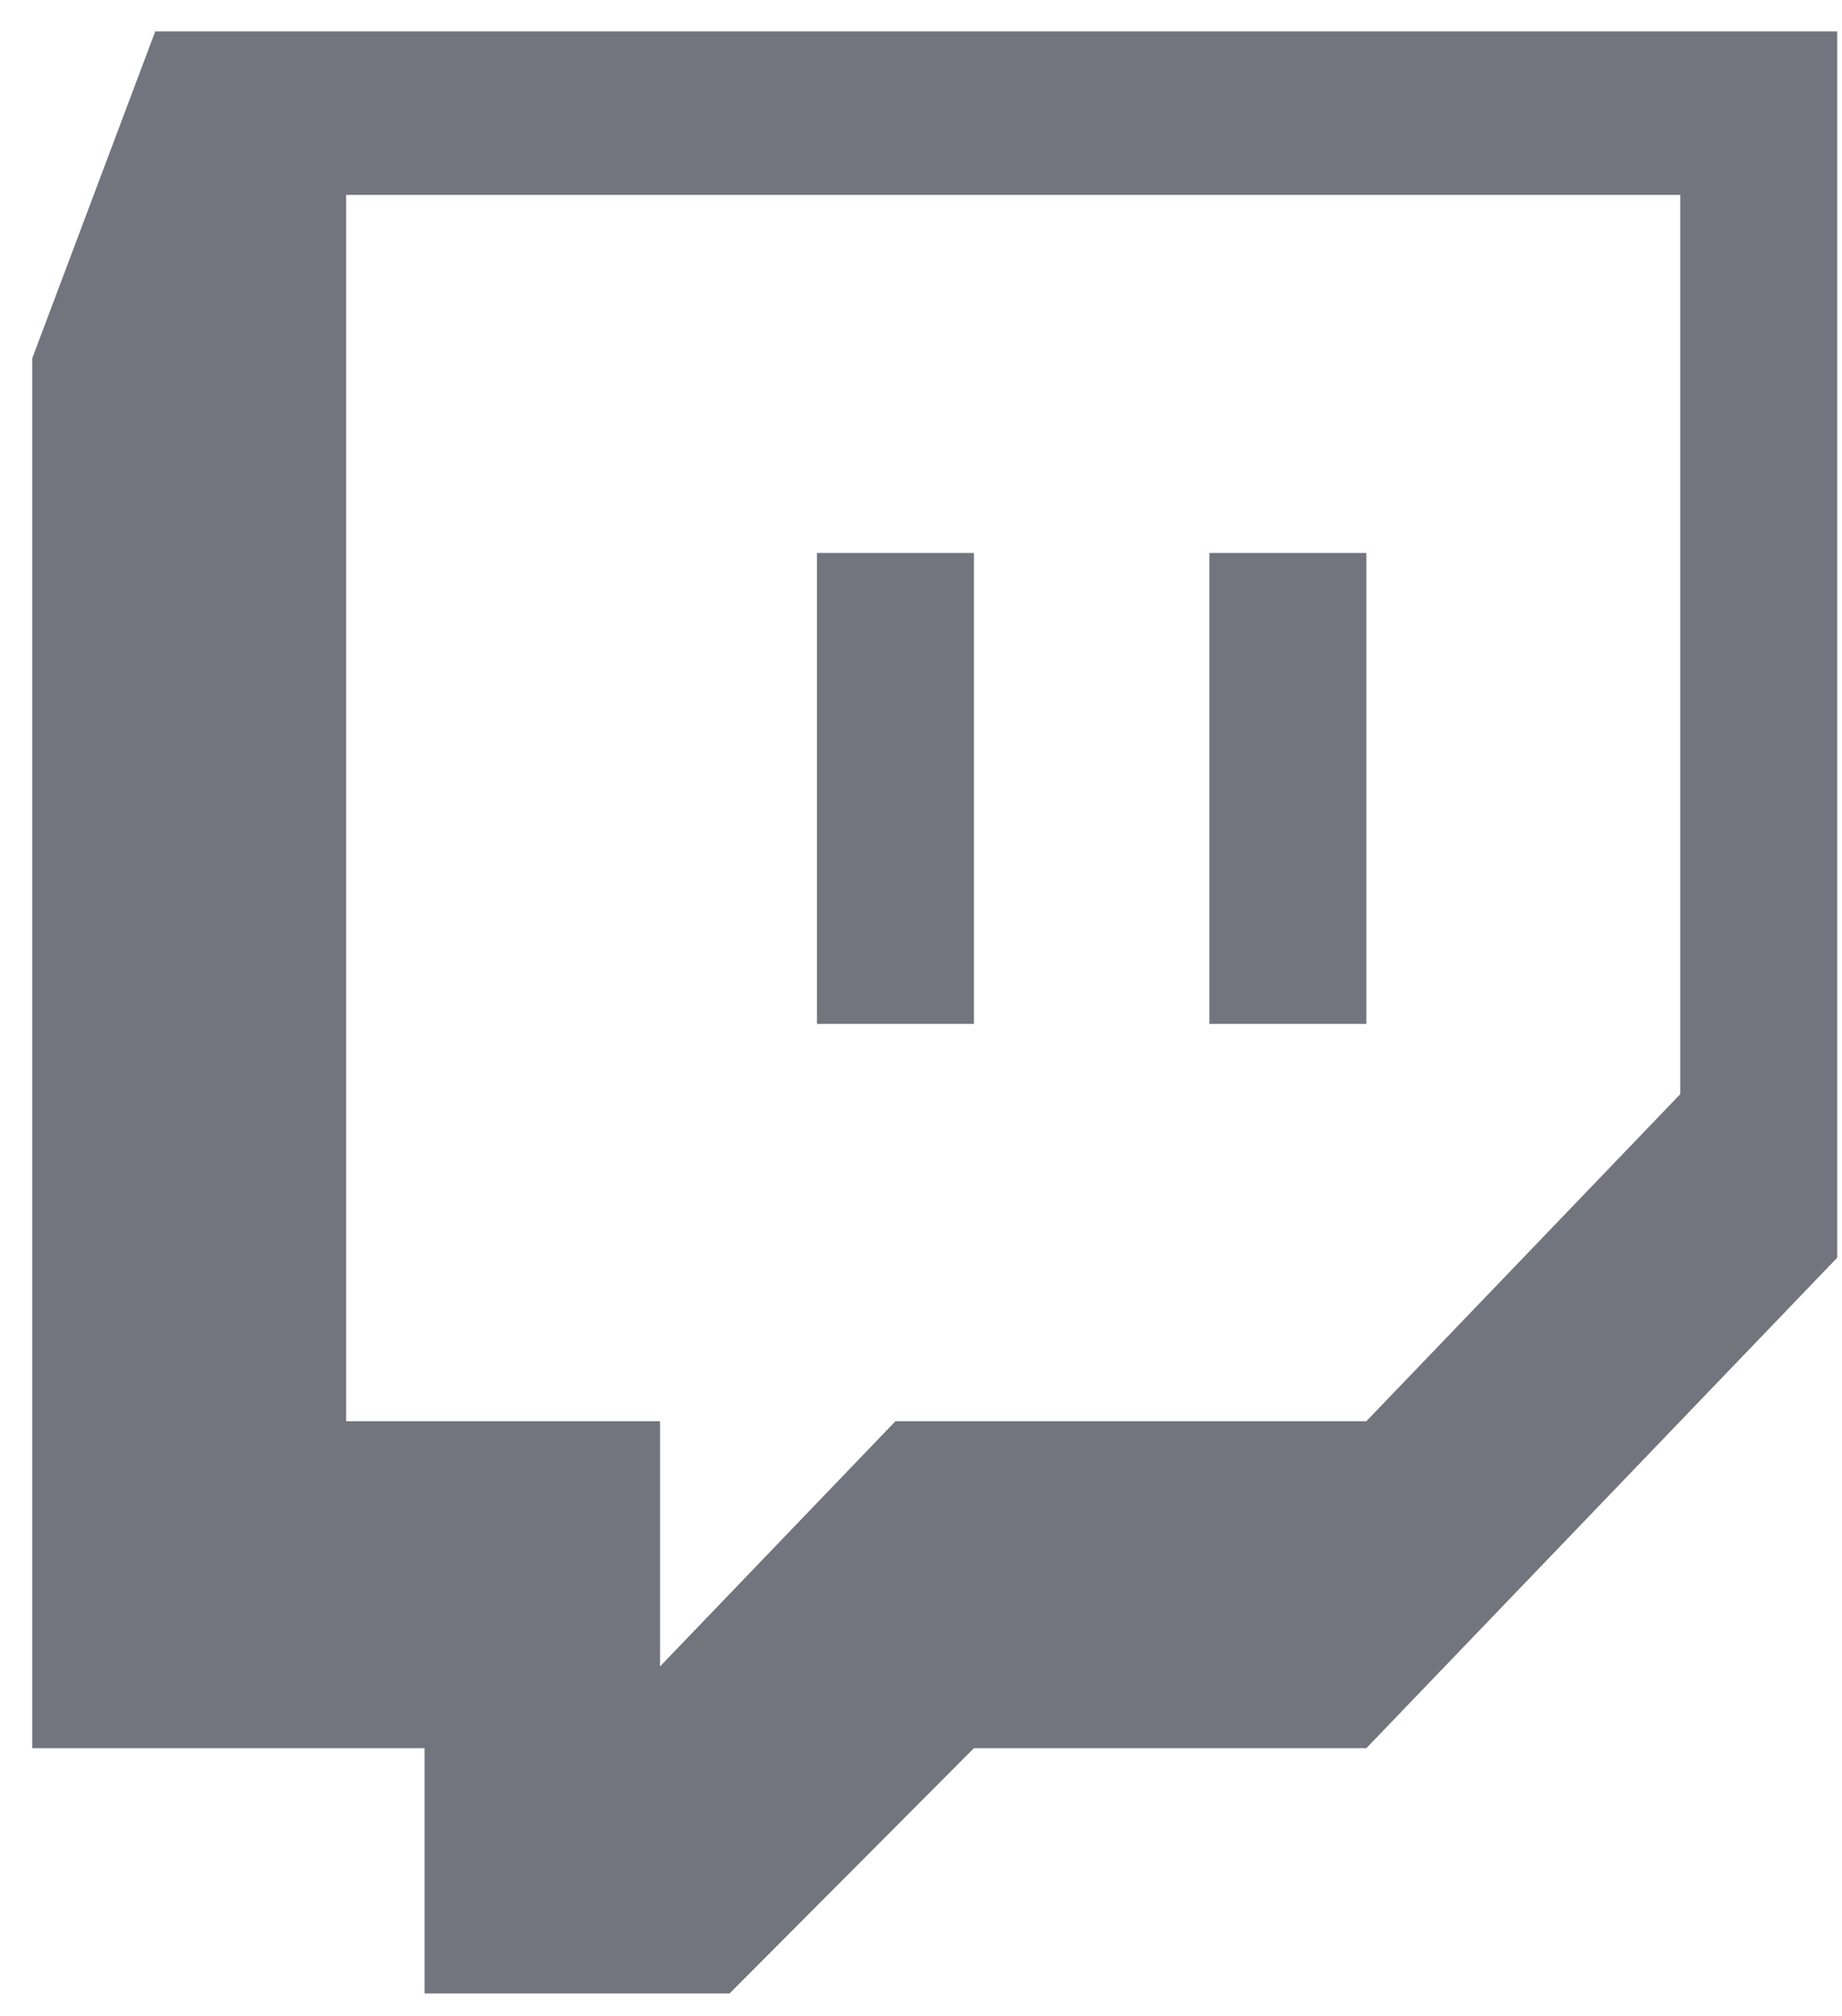<svg width="53" height="58" viewBox="0 0 53 58" fill="none" xmlns="http://www.w3.org/2000/svg">
  <path d="M0.927 10.312L4.467 0.903H52.862V36.186L39.314 50.298H28.023L20.992 57.355H12.217V50.298H0.927V10.312ZM39.314 40.89L48.346 31.481V5.608H9.959V40.89H18.991V47.946L25.765 40.89H39.314Z" fill="#72757D"/>
  <path d="M39.314 15.91H34.798V29.459H39.314V15.91Z" fill="#72757D"/>
  <path d="M28.022 15.91H23.506V29.459H28.022V15.91Z" fill="#72757D"/>
</svg>
